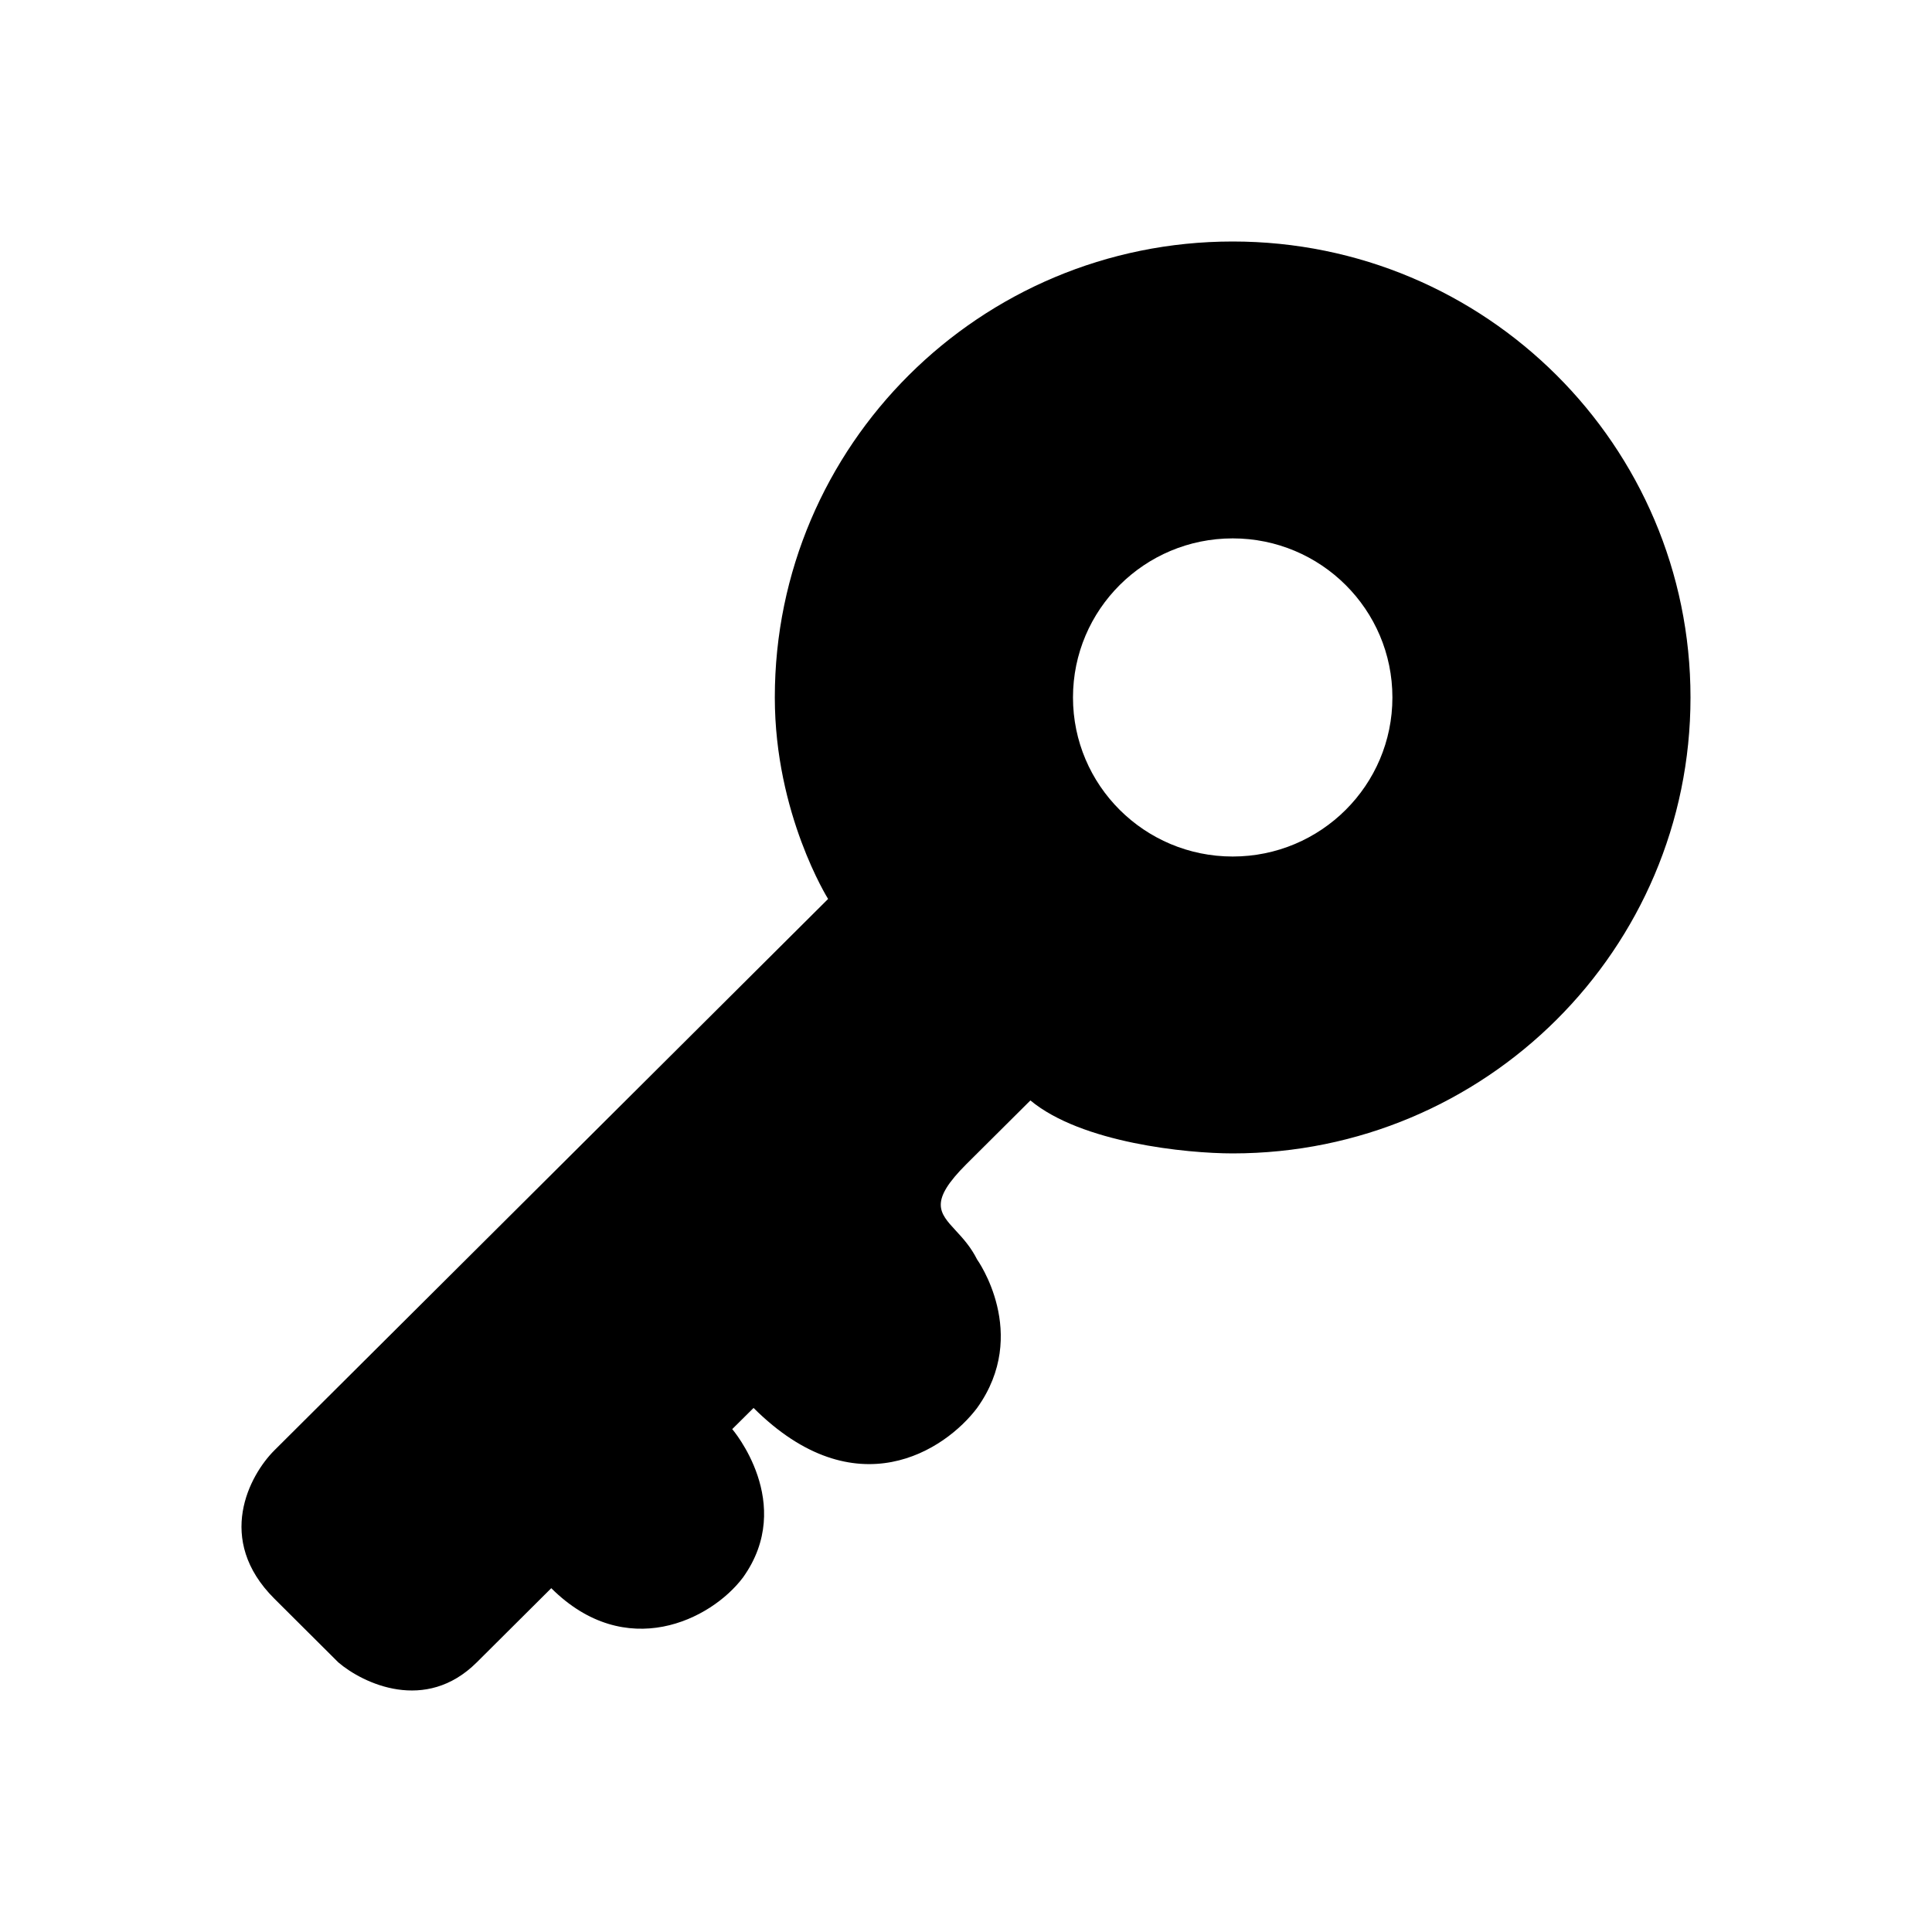 <svg width="24" height="24" viewBox="0 0 24 24" fill="none" xmlns="http://www.w3.org/2000/svg">
<path fill-rule="evenodd" clip-rule="evenodd" d="M21 8.664C21 11.792 18.454 14.328 15.313 14.328C14.739 14.328 13.434 14.197 12.8 13.67L12.006 14.46C11.54 14.925 11.665 15.062 11.873 15.287C11.96 15.381 12.06 15.49 12.138 15.646C12.138 15.646 12.8 16.567 12.138 17.49C11.742 18.016 10.63 18.754 9.361 17.49L9.096 17.753C9.096 17.753 9.89 18.675 9.229 19.597C8.832 20.124 7.774 20.651 6.848 19.729L5.922 20.651C5.287 21.283 4.511 20.914 4.203 20.651L3.409 19.86C2.668 19.123 3.1 18.324 3.409 18.016L10.287 11.167C10.287 11.167 9.625 10.113 9.625 8.664C9.625 5.536 12.172 3 15.313 3C18.454 3 21 5.536 21 8.664ZM15.313 10.64C16.409 10.64 17.297 9.755 17.297 8.664C17.297 7.573 16.409 6.688 15.313 6.688C14.217 6.688 13.329 7.573 13.329 8.664C13.329 9.755 14.217 10.64 15.313 10.64Z" fill="currentColor"/>
</svg>
